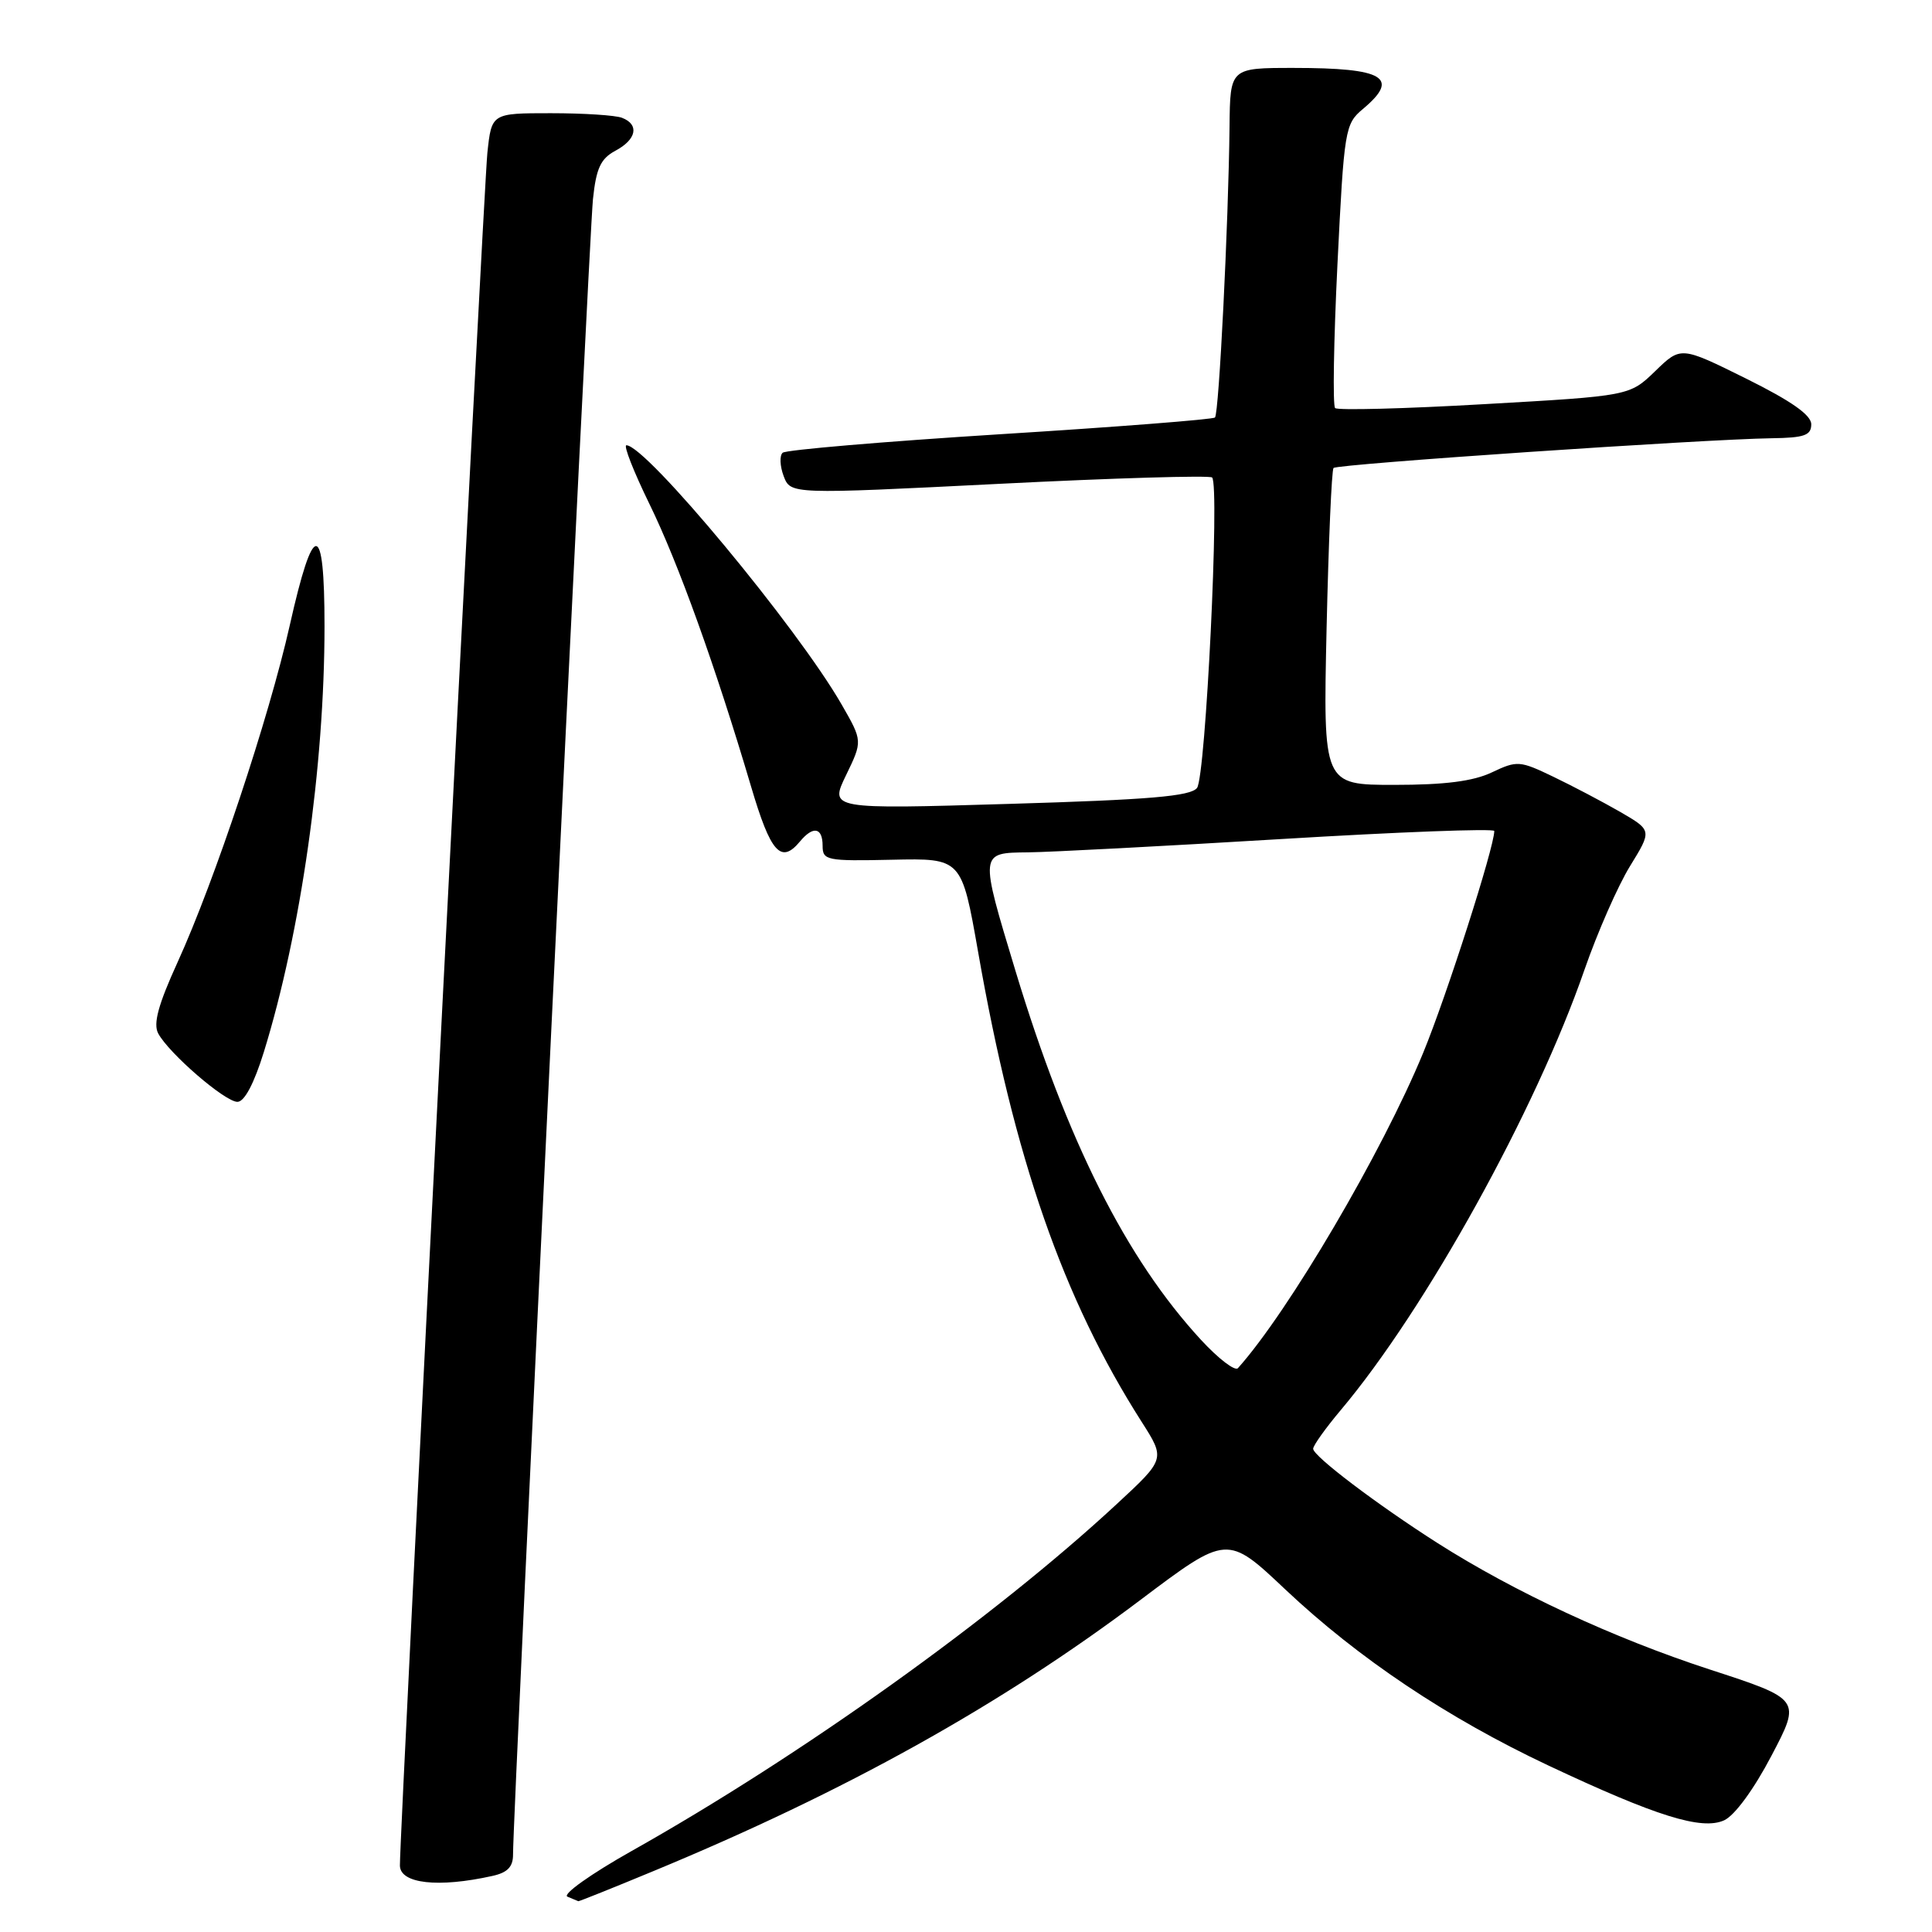 <?xml version="1.0" encoding="UTF-8" standalone="no"?>
<!DOCTYPE svg PUBLIC "-//W3C//DTD SVG 1.1//EN" "http://www.w3.org/Graphics/SVG/1.1/DTD/svg11.dtd" >
<svg xmlns="http://www.w3.org/2000/svg" xmlns:xlink="http://www.w3.org/1999/xlink" version="1.1" viewBox="0 0 256 256">
 <g >
 <path fill="currentColor"
d=" M 86.63 247.91 C 112.04 237.39 132.56 225.96 151.06 212.04 C 162.61 203.34 162.61 203.34 170.33 210.63 C 180.00 219.74 191.75 227.61 205.13 233.92 C 219.47 240.67 225.49 242.55 228.46 241.20 C 229.86 240.56 232.40 237.09 234.73 232.64 C 238.66 225.16 238.66 225.16 226.47 221.19 C 213.77 217.04 200.69 210.96 190.49 204.47 C 182.46 199.35 174.00 192.94 174.00 191.97 C 174.00 191.54 175.65 189.23 177.66 186.84 C 188.91 173.48 203.51 147.11 209.95 128.50 C 211.67 123.55 214.38 117.37 215.99 114.76 C 218.90 110.03 218.90 110.03 214.70 107.59 C 212.39 106.26 208.40 104.16 205.84 102.93 C 201.37 100.78 201.03 100.76 197.69 102.34 C 195.21 103.52 191.47 104.00 184.76 104.00 C 175.32 104.00 175.32 104.00 175.78 83.25 C 176.04 71.84 176.45 62.28 176.70 62.01 C 177.17 61.49 225.74 58.20 234.75 58.07 C 239.09 58.01 240.00 57.69 240.00 56.22 C 240.00 54.99 237.36 53.14 231.36 50.16 C 222.72 45.88 222.72 45.88 219.33 49.17 C 215.93 52.46 215.93 52.46 196.72 53.55 C 186.15 54.16 177.23 54.39 176.91 54.07 C 176.58 53.76 176.72 45.17 177.22 35.00 C 178.10 17.16 178.22 16.43 180.57 14.46 C 185.57 10.28 183.43 9.00 171.42 9.00 C 163.00 9.00 163.00 9.00 162.92 16.75 C 162.78 29.63 161.52 54.81 160.99 55.32 C 160.72 55.58 147.90 56.58 132.50 57.54 C 117.10 58.51 104.15 59.61 103.71 59.99 C 103.28 60.36 103.34 61.76 103.84 63.09 C 104.76 65.50 104.76 65.50 132.41 64.11 C 147.61 63.34 160.30 62.97 160.61 63.27 C 161.64 64.30 159.76 102.95 158.61 104.41 C 157.74 105.51 152.31 105.97 133.71 106.52 C 109.92 107.23 109.92 107.23 112.11 102.71 C 114.30 98.19 114.30 98.19 111.52 93.35 C 105.65 83.14 85.61 59.00 83.00 59.00 C 82.59 59.00 83.96 62.49 86.04 66.75 C 89.88 74.60 94.81 88.31 99.53 104.25 C 102.12 113.01 103.48 114.53 106.00 111.50 C 107.74 109.40 109.00 109.63 109.00 112.06 C 109.00 114.01 109.51 114.11 118.21 113.92 C 127.42 113.72 127.42 113.72 129.60 126.11 C 134.40 153.53 140.85 172.06 151.28 188.41 C 154.42 193.33 154.42 193.33 147.96 199.31 C 131.75 214.34 106.18 232.62 83.69 245.27 C 78.29 248.31 74.47 251.03 75.19 251.32 C 75.91 251.61 76.56 251.88 76.63 251.92 C 76.71 251.96 81.21 250.16 86.63 247.91 Z  M 65.25 248.57 C 67.25 248.13 67.99 247.36 67.98 245.73 C 67.94 240.92 78.06 31.19 78.57 26.39 C 79.00 22.29 79.59 21.02 81.55 19.97 C 84.35 18.48 84.74 16.50 82.42 15.61 C 81.55 15.27 77.31 15.00 72.99 15.00 C 65.14 15.00 65.14 15.00 64.58 20.25 C 64.09 24.87 52.95 242.86 52.99 247.19 C 53.01 249.60 58.07 250.17 65.25 248.57 Z  M 34.97 139.37 C 39.87 123.50 43.00 101.51 43.00 82.96 C 43.00 68.85 41.54 68.83 38.39 82.88 C 35.65 95.07 28.45 116.71 23.54 127.48 C 20.97 133.11 20.28 135.65 20.96 136.93 C 22.38 139.58 29.81 146.00 31.46 146.00 C 32.39 146.00 33.67 143.57 34.97 139.37 Z  M 159.14 177.54 C 149.22 166.78 141.39 151.20 134.57 128.69 C 129.78 112.85 129.76 113.01 136.25 112.94 C 139.14 112.91 154.21 112.12 169.75 111.18 C 185.29 110.24 198.00 109.76 198.00 110.11 C 198.00 112.26 191.69 131.95 188.58 139.50 C 183.16 152.66 170.71 173.84 164.03 181.29 C 163.64 181.72 161.44 180.03 159.14 177.54 Z "/>
</g>
</svg>